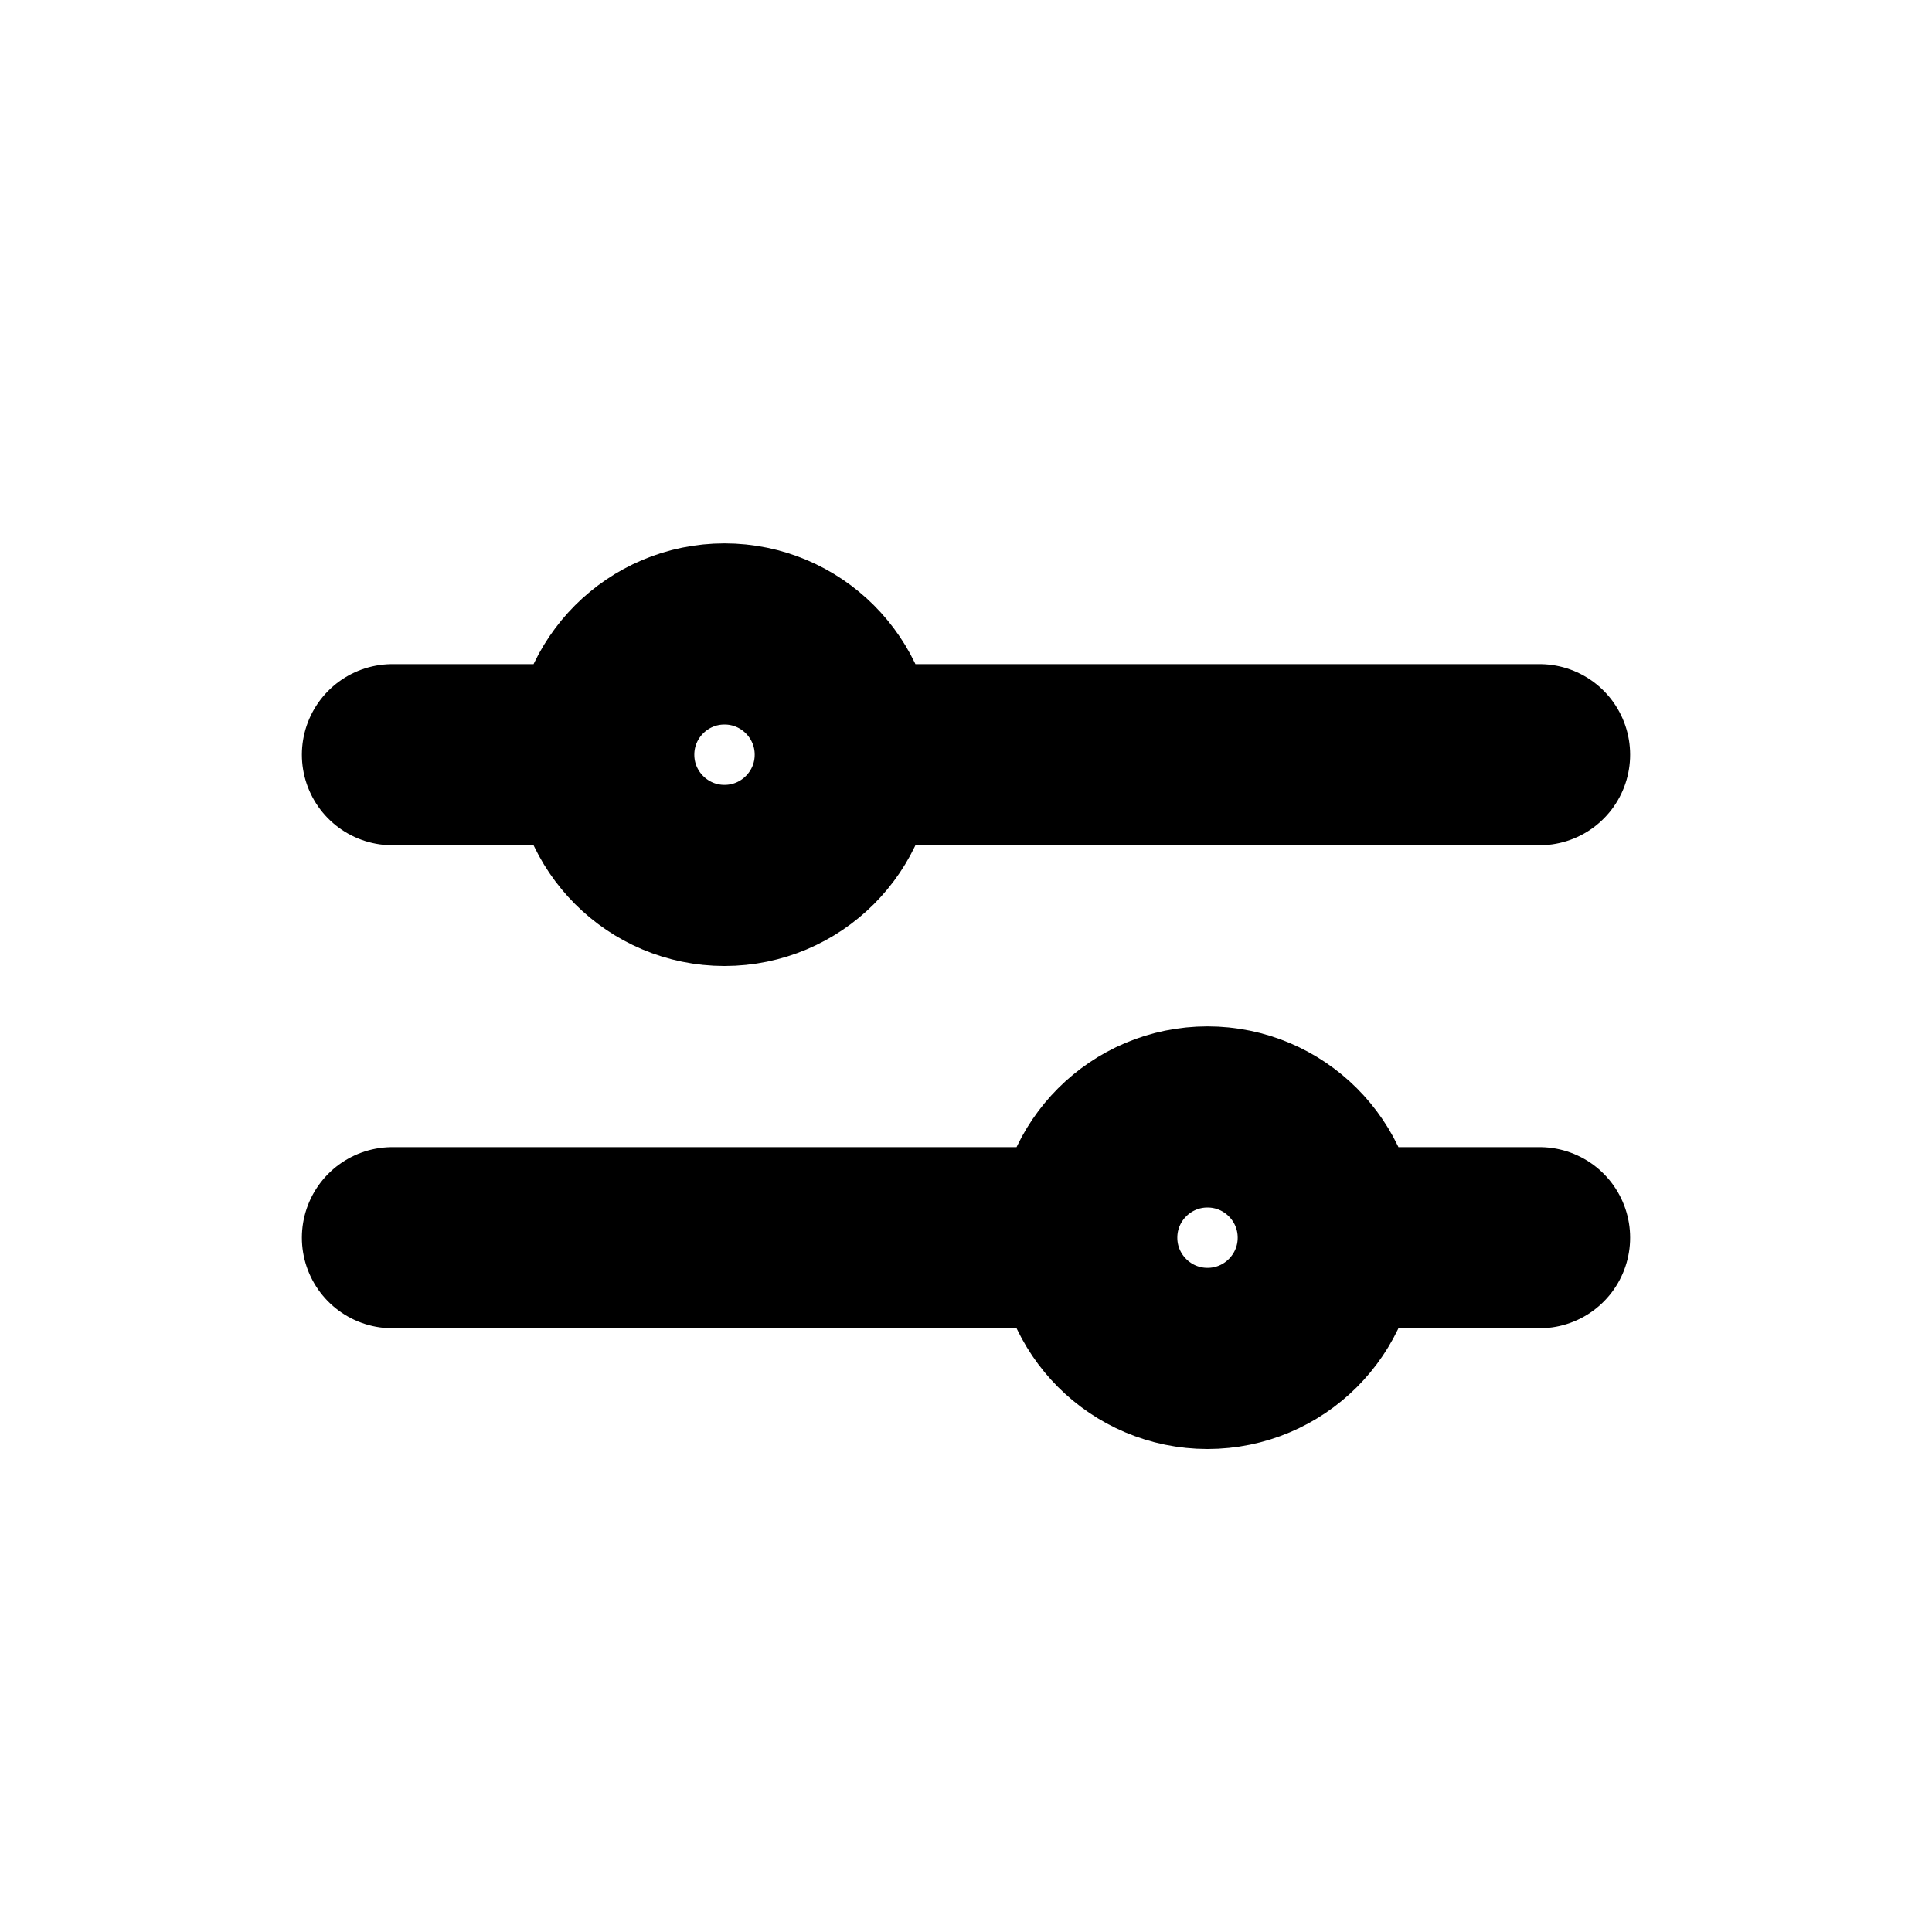 <svg width="16" height="16" viewBox="0 0 16 16" fill="none" xmlns="http://www.w3.org/2000/svg">
<g id="Software=sorting, Size=16px, stroke width=1.5px">
<path id="Sorting" d="M7 6.25C7 6.802 6.552 7.25 6 7.25C5.448 7.25 5 6.802 5 6.25M7 6.25C7 5.698 6.552 5.25 6 5.25C5.448 5.25 5 5.698 5 6.25M7 6.25H12.75M5 6.25H3.25M9 10.25C9 9.698 9.448 9.25 10 9.25C10.552 9.25 11 9.698 11 10.25M9 10.25C9 10.802 9.448 11.25 10 11.25C10.552 11.25 11 10.802 11 10.25M9 10.25L3.25 10.25M11 10.25H12.75" stroke="black" stroke-width="1.5" stroke-linecap="round" stroke-linejoin="round"/>
</g>
</svg>
